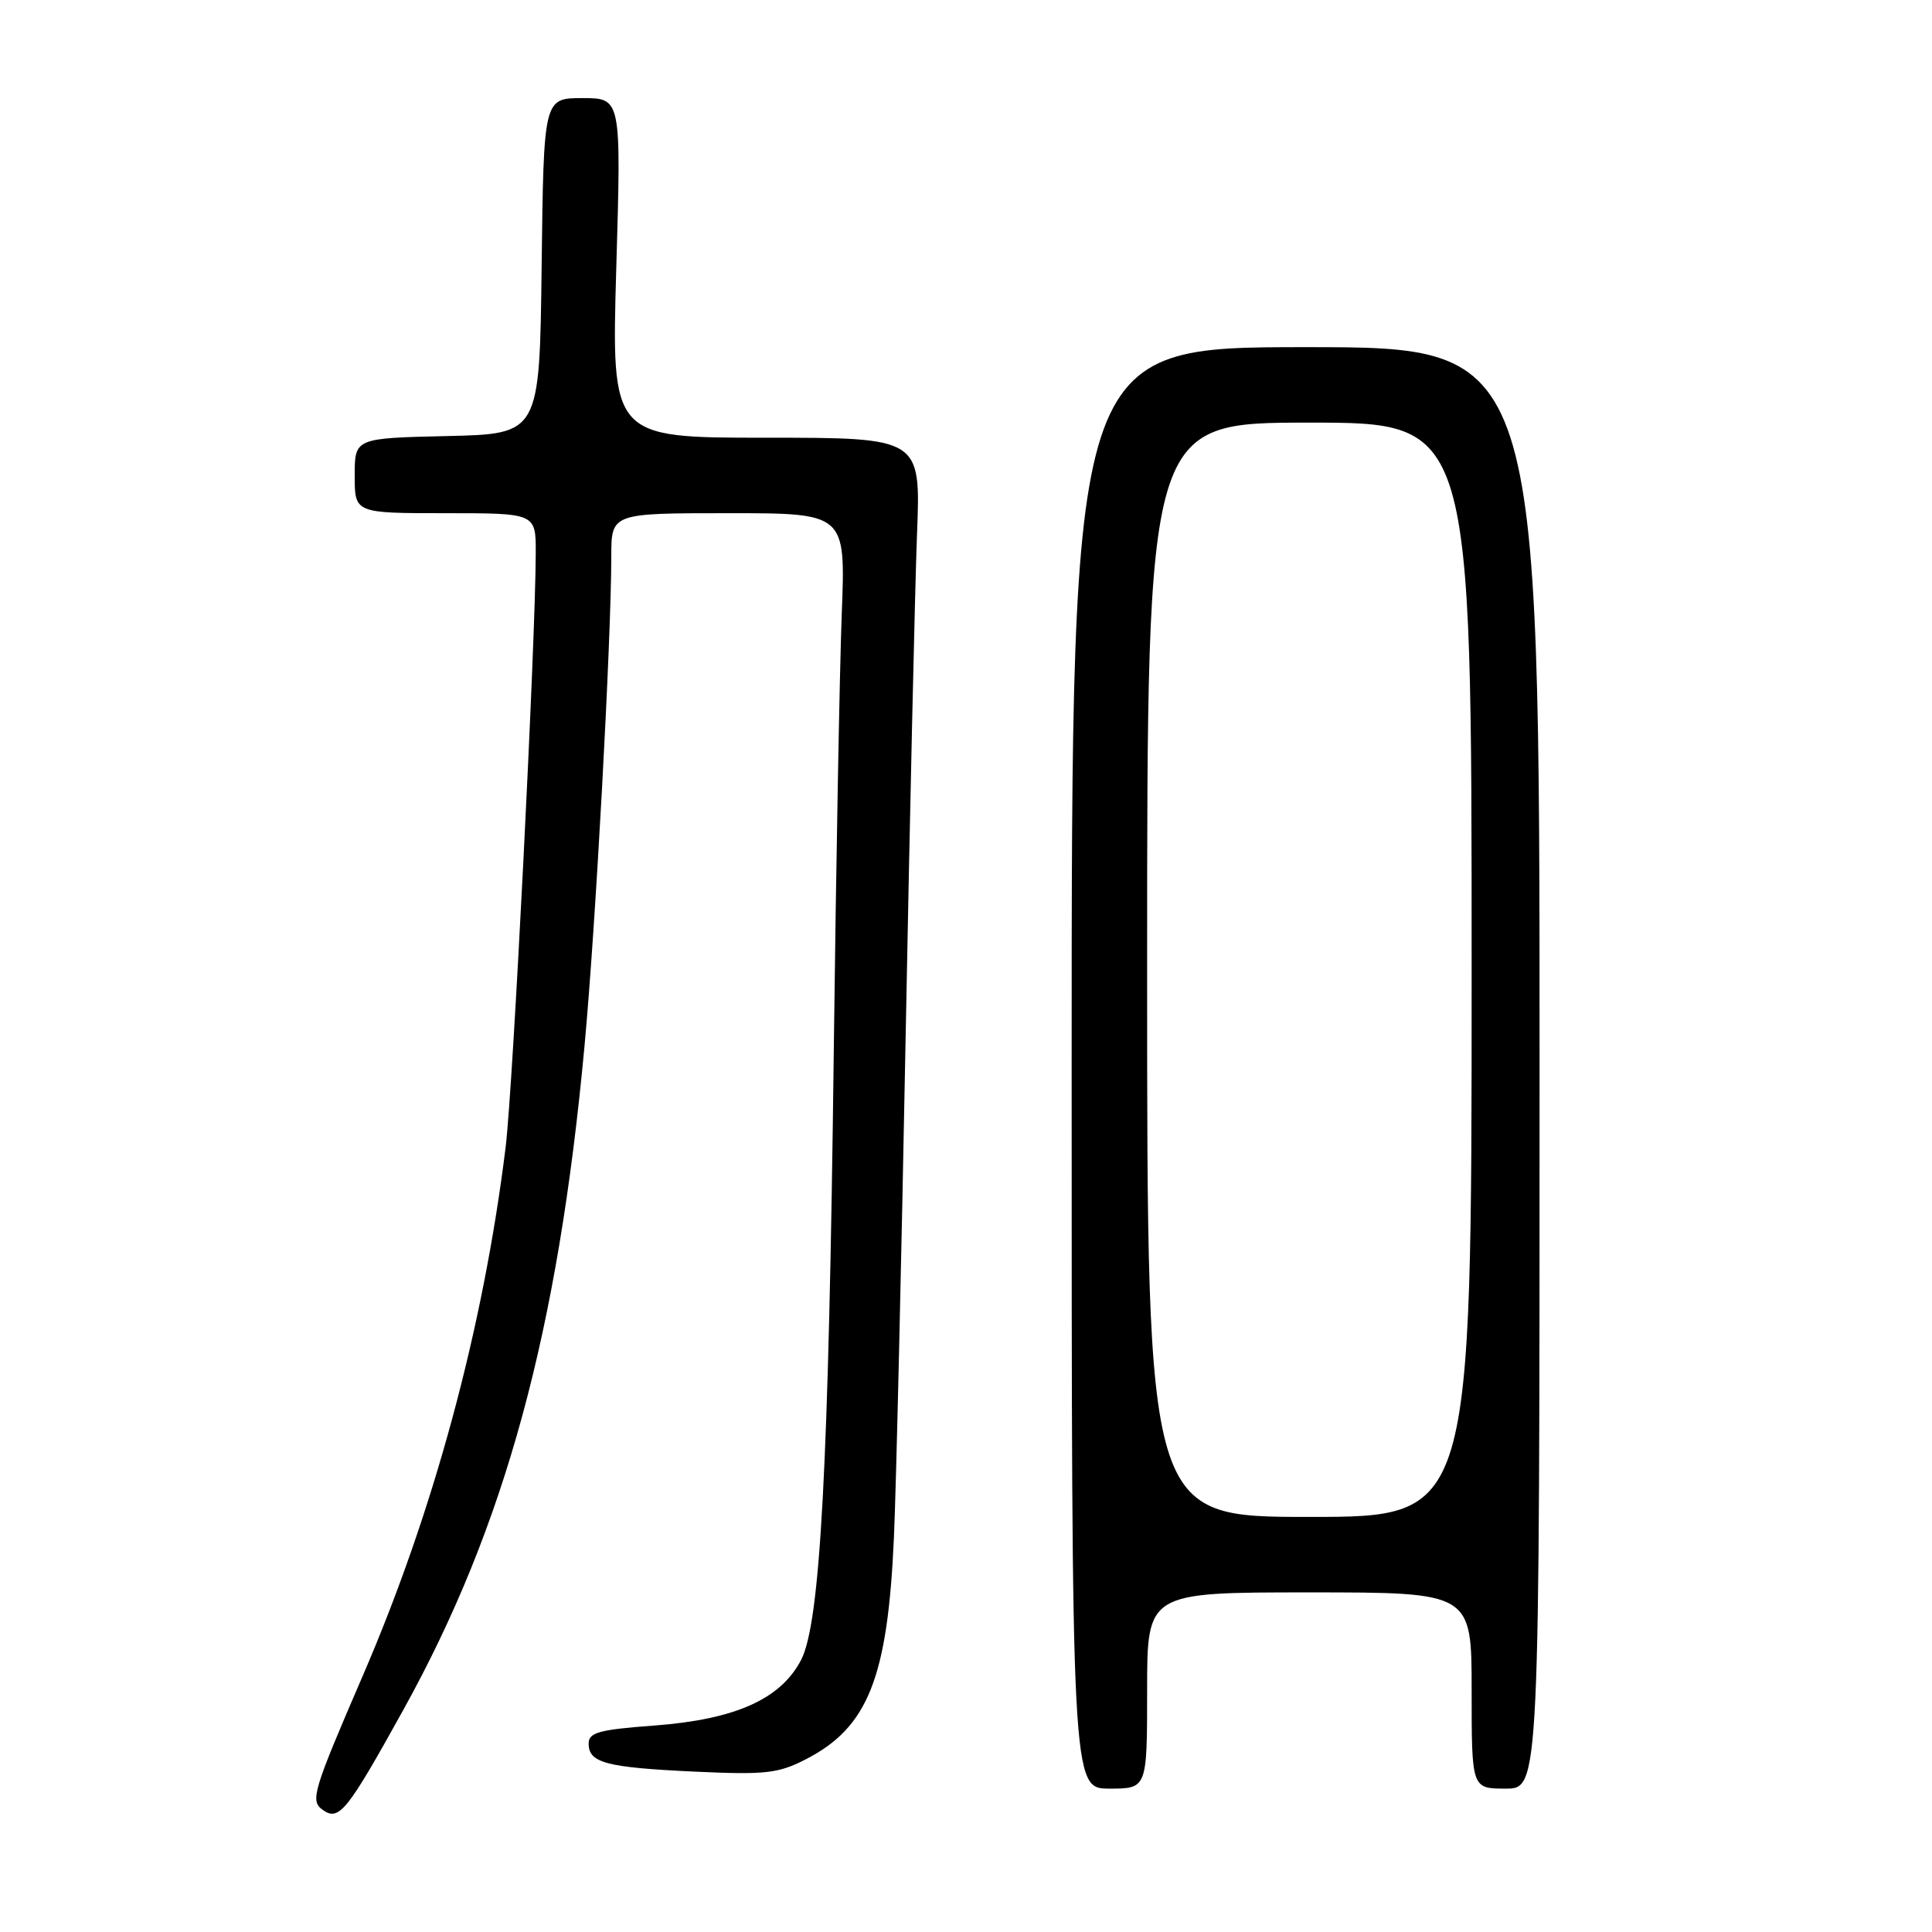 <?xml version="1.0" encoding="UTF-8" standalone="no"?>
<!DOCTYPE svg PUBLIC "-//W3C//DTD SVG 1.1//EN" "http://www.w3.org/Graphics/SVG/1.1/DTD/svg11.dtd" >
<svg xmlns="http://www.w3.org/2000/svg" xmlns:xlink="http://www.w3.org/1999/xlink" version="1.1" viewBox="0 0 256 256">
 <g >
 <path fill="currentColor"
d=" M 53.48 226.50 C 66.94 202.18 73.95 176.46 77.46 138.50 C 78.93 122.65 80.99 84.83 81.00 73.75 C 81.00 68.00 81.00 68.00 96.53 68.00 C 112.05 68.00 112.05 68.00 111.54 81.25 C 111.26 88.54 110.78 114.63 110.48 139.23 C 109.81 194.41 108.70 215.02 106.15 219.95 C 103.45 225.14 97.45 227.83 86.75 228.64 C 79.34 229.19 78.00 229.56 78.00 231.04 C 78.00 233.59 80.31 234.20 92.05 234.75 C 101.38 235.18 103.09 235.00 106.71 233.15 C 115.01 228.91 117.62 222.38 118.45 203.73 C 118.75 197.00 119.44 167.20 120.00 137.50 C 120.56 107.80 121.24 77.76 121.51 70.75 C 122.01 58.00 122.01 58.00 101.51 58.00 C 81.01 58.00 81.01 58.00 81.66 35.50 C 82.32 13.00 82.32 13.00 77.18 13.00 C 72.04 13.00 72.04 13.00 71.77 35.25 C 71.50 57.50 71.50 57.50 59.25 57.78 C 47.00 58.06 47.00 58.06 47.00 63.03 C 47.00 68.00 47.00 68.00 59.00 68.00 C 71.00 68.00 71.00 68.00 70.99 73.25 C 70.96 85.17 67.97 144.13 67.00 152.00 C 64.04 176.01 57.47 200.29 48.05 222.09 C 41.49 237.28 41.09 238.59 42.71 239.78 C 44.91 241.39 45.93 240.13 53.48 226.50 Z  M 152.00 224.00 C 152.00 211.00 152.00 211.00 173.50 211.00 C 195.00 211.00 195.00 211.00 195.00 224.00 C 195.00 237.00 195.00 237.00 199.50 237.00 C 204.00 237.00 204.00 237.00 204.00 141.50 C 204.00 46.00 204.00 46.00 173.00 46.00 C 142.00 46.00 142.00 46.00 142.00 141.50 C 142.00 237.00 142.00 237.00 147.00 237.00 C 152.00 237.00 152.00 237.00 152.00 224.00 Z  M 152.00 128.50 C 152.00 56.00 152.00 56.00 173.50 56.00 C 195.00 56.00 195.00 56.00 195.00 128.50 C 195.00 201.00 195.00 201.00 173.50 201.00 C 152.00 201.00 152.00 201.00 152.00 128.50 Z "/>
</g>
</svg>